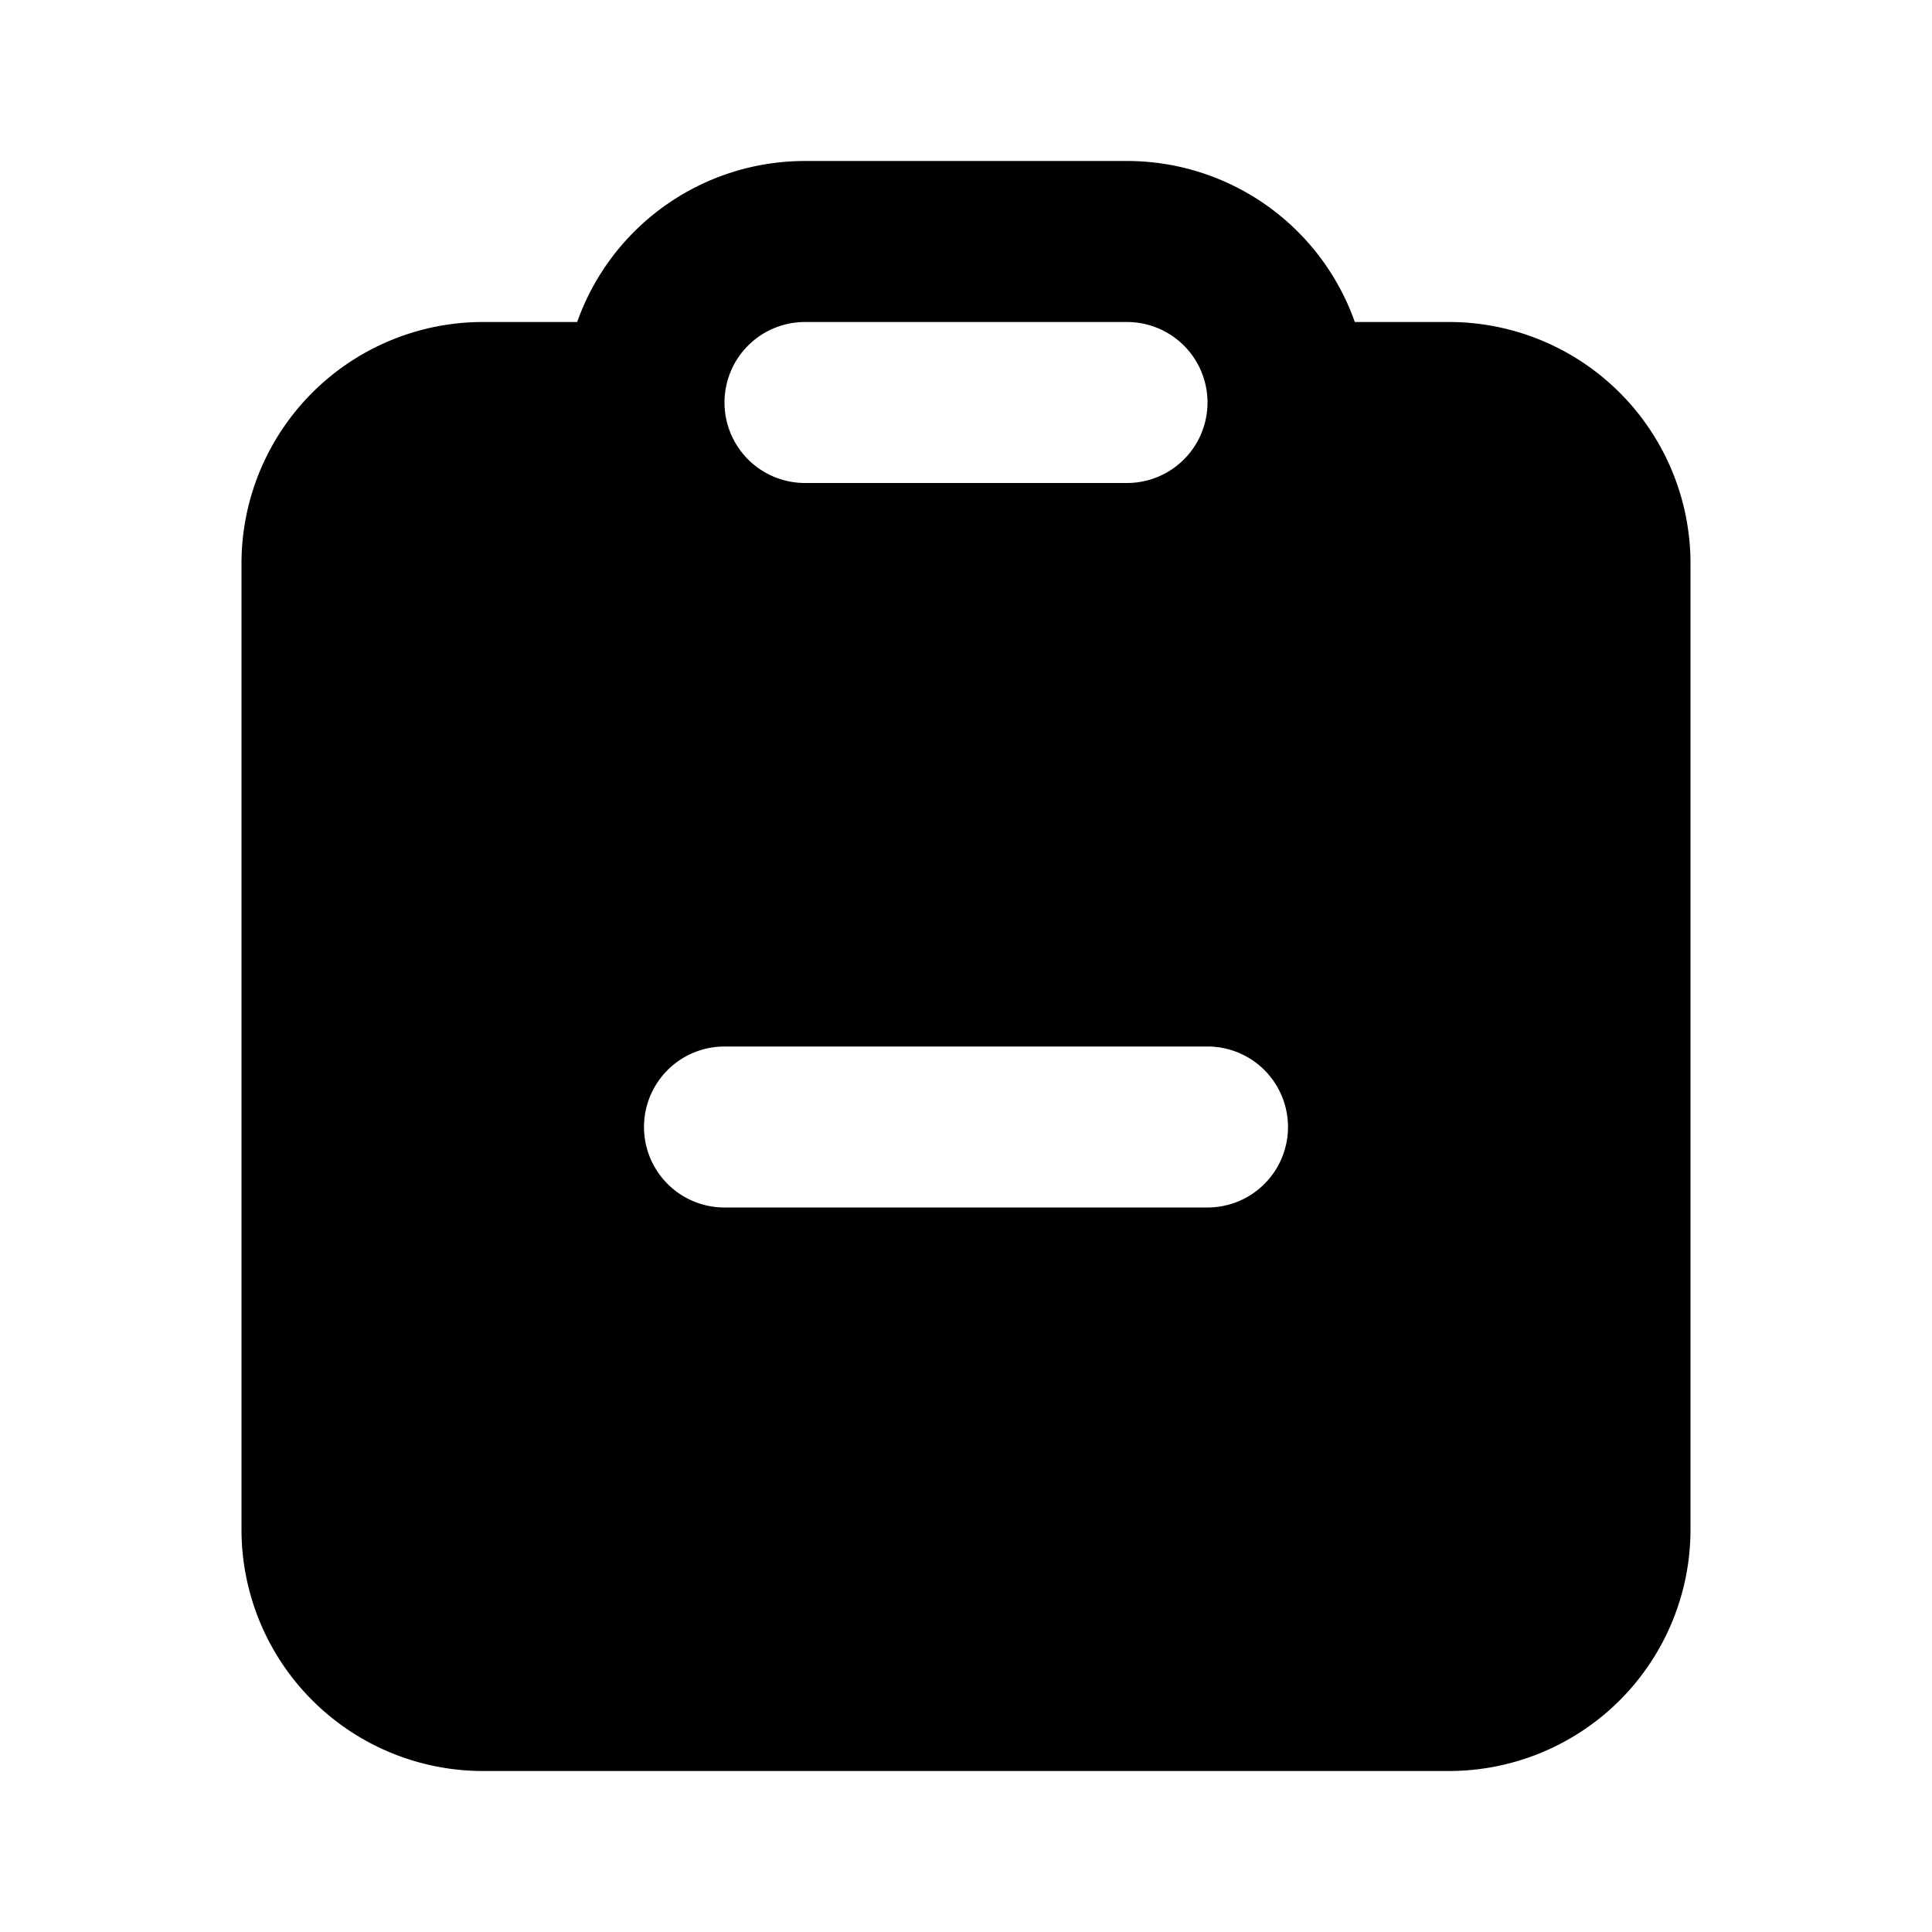 <svg xmlns="http://www.w3.org/2000/svg" width="24" height="24" fill="none"><path fill="#000" fill-rule="evenodd" d="M10 2a3.001 3.001 0 0 0-2.83 2H6a3 3 0 0 0-3 3v12a3 3 0 0 0 3 3h12a3 3 0 0 0 3-3V7a3 3 0 0 0-3-3h-1.17A3.001 3.001 0 0 0 14 2h-4zM9 5a1 1 0 0 1 1-1h4a1 1 0 1 1 0 2h-4a1 1 0 0 1-1-1zm6 8a1 1 0 1 1 0 2H9a1 1 0 1 1 0-2h6z" clip-rule="evenodd"/></svg>